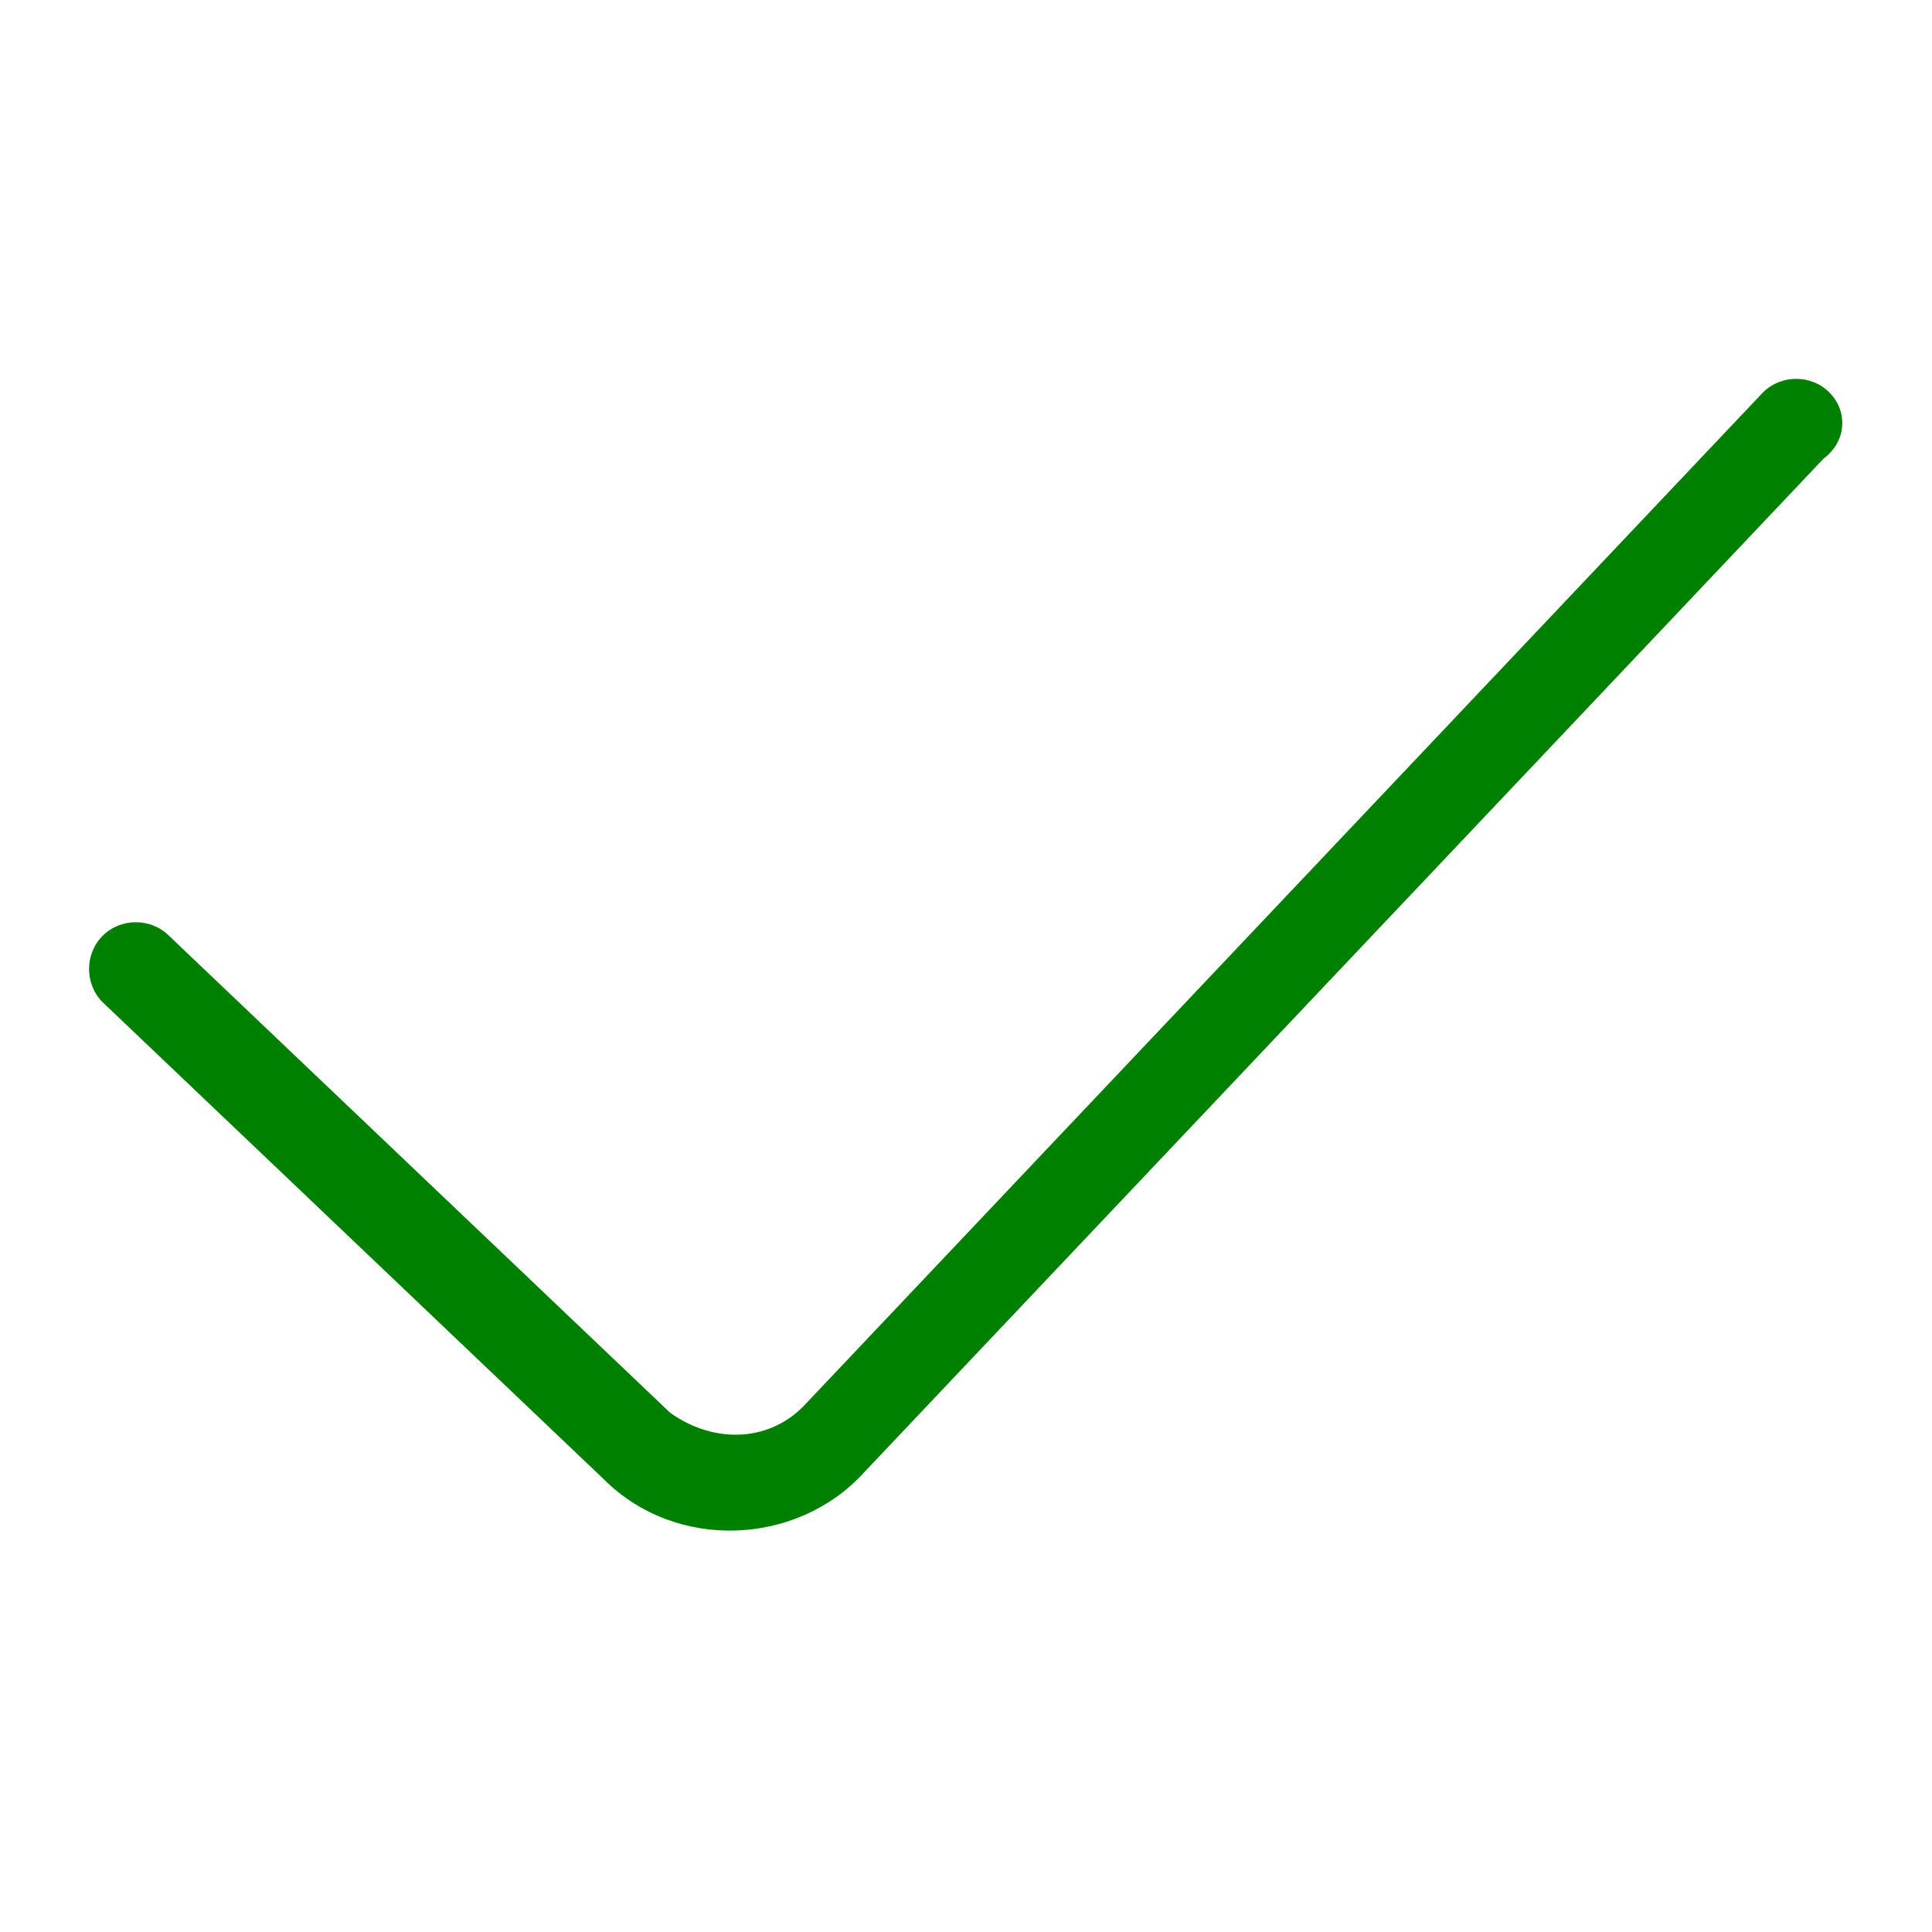 <?xml version="1.0" standalone="no"?><!DOCTYPE svg PUBLIC "-//W3C//DTD SVG 1.1//EN" "http://www.w3.org/Graphics/SVG/1.1/DTD/svg11.dtd"><svg t="1658303366793" class="icon" viewBox="0 0 1024 1024" version="1.1" xmlns="http://www.w3.org/2000/svg" p-id="7281" xmlns:xlink="http://www.w3.org/1999/xlink" width="200" height="200" fill='green'><defs><style type="text/css">@font-face { font-family: feedback-iconfont; src: url("//at.alicdn.com/t/font_1031158_u69w8yhxdu.woff2?t=1630033759944") format("woff2"), url("//at.alicdn.com/t/font_1031158_u69w8yhxdu.woff?t=1630033759944") format("woff"), url("//at.alicdn.com/t/font_1031158_u69w8yhxdu.ttf?t=1630033759944") format("truetype"); }
</style></defs><path d="M969.6 208c-9.6-9.6-25.6-9.6-35.2 0l-508.8 537.6c-19.2 19.2-48 19.2-70.4 3.2l-265.6-252.8c-9.6-9.6-25.6-9.6-35.2 0-9.6 9.6-9.6 25.6 0 35.2l265.6 252.8c38.4 38.4 102.4 35.2 137.6-3.2l508.8-537.6C979.2 233.6 979.2 217.6 969.6 208z" p-id="7282"></path></svg>